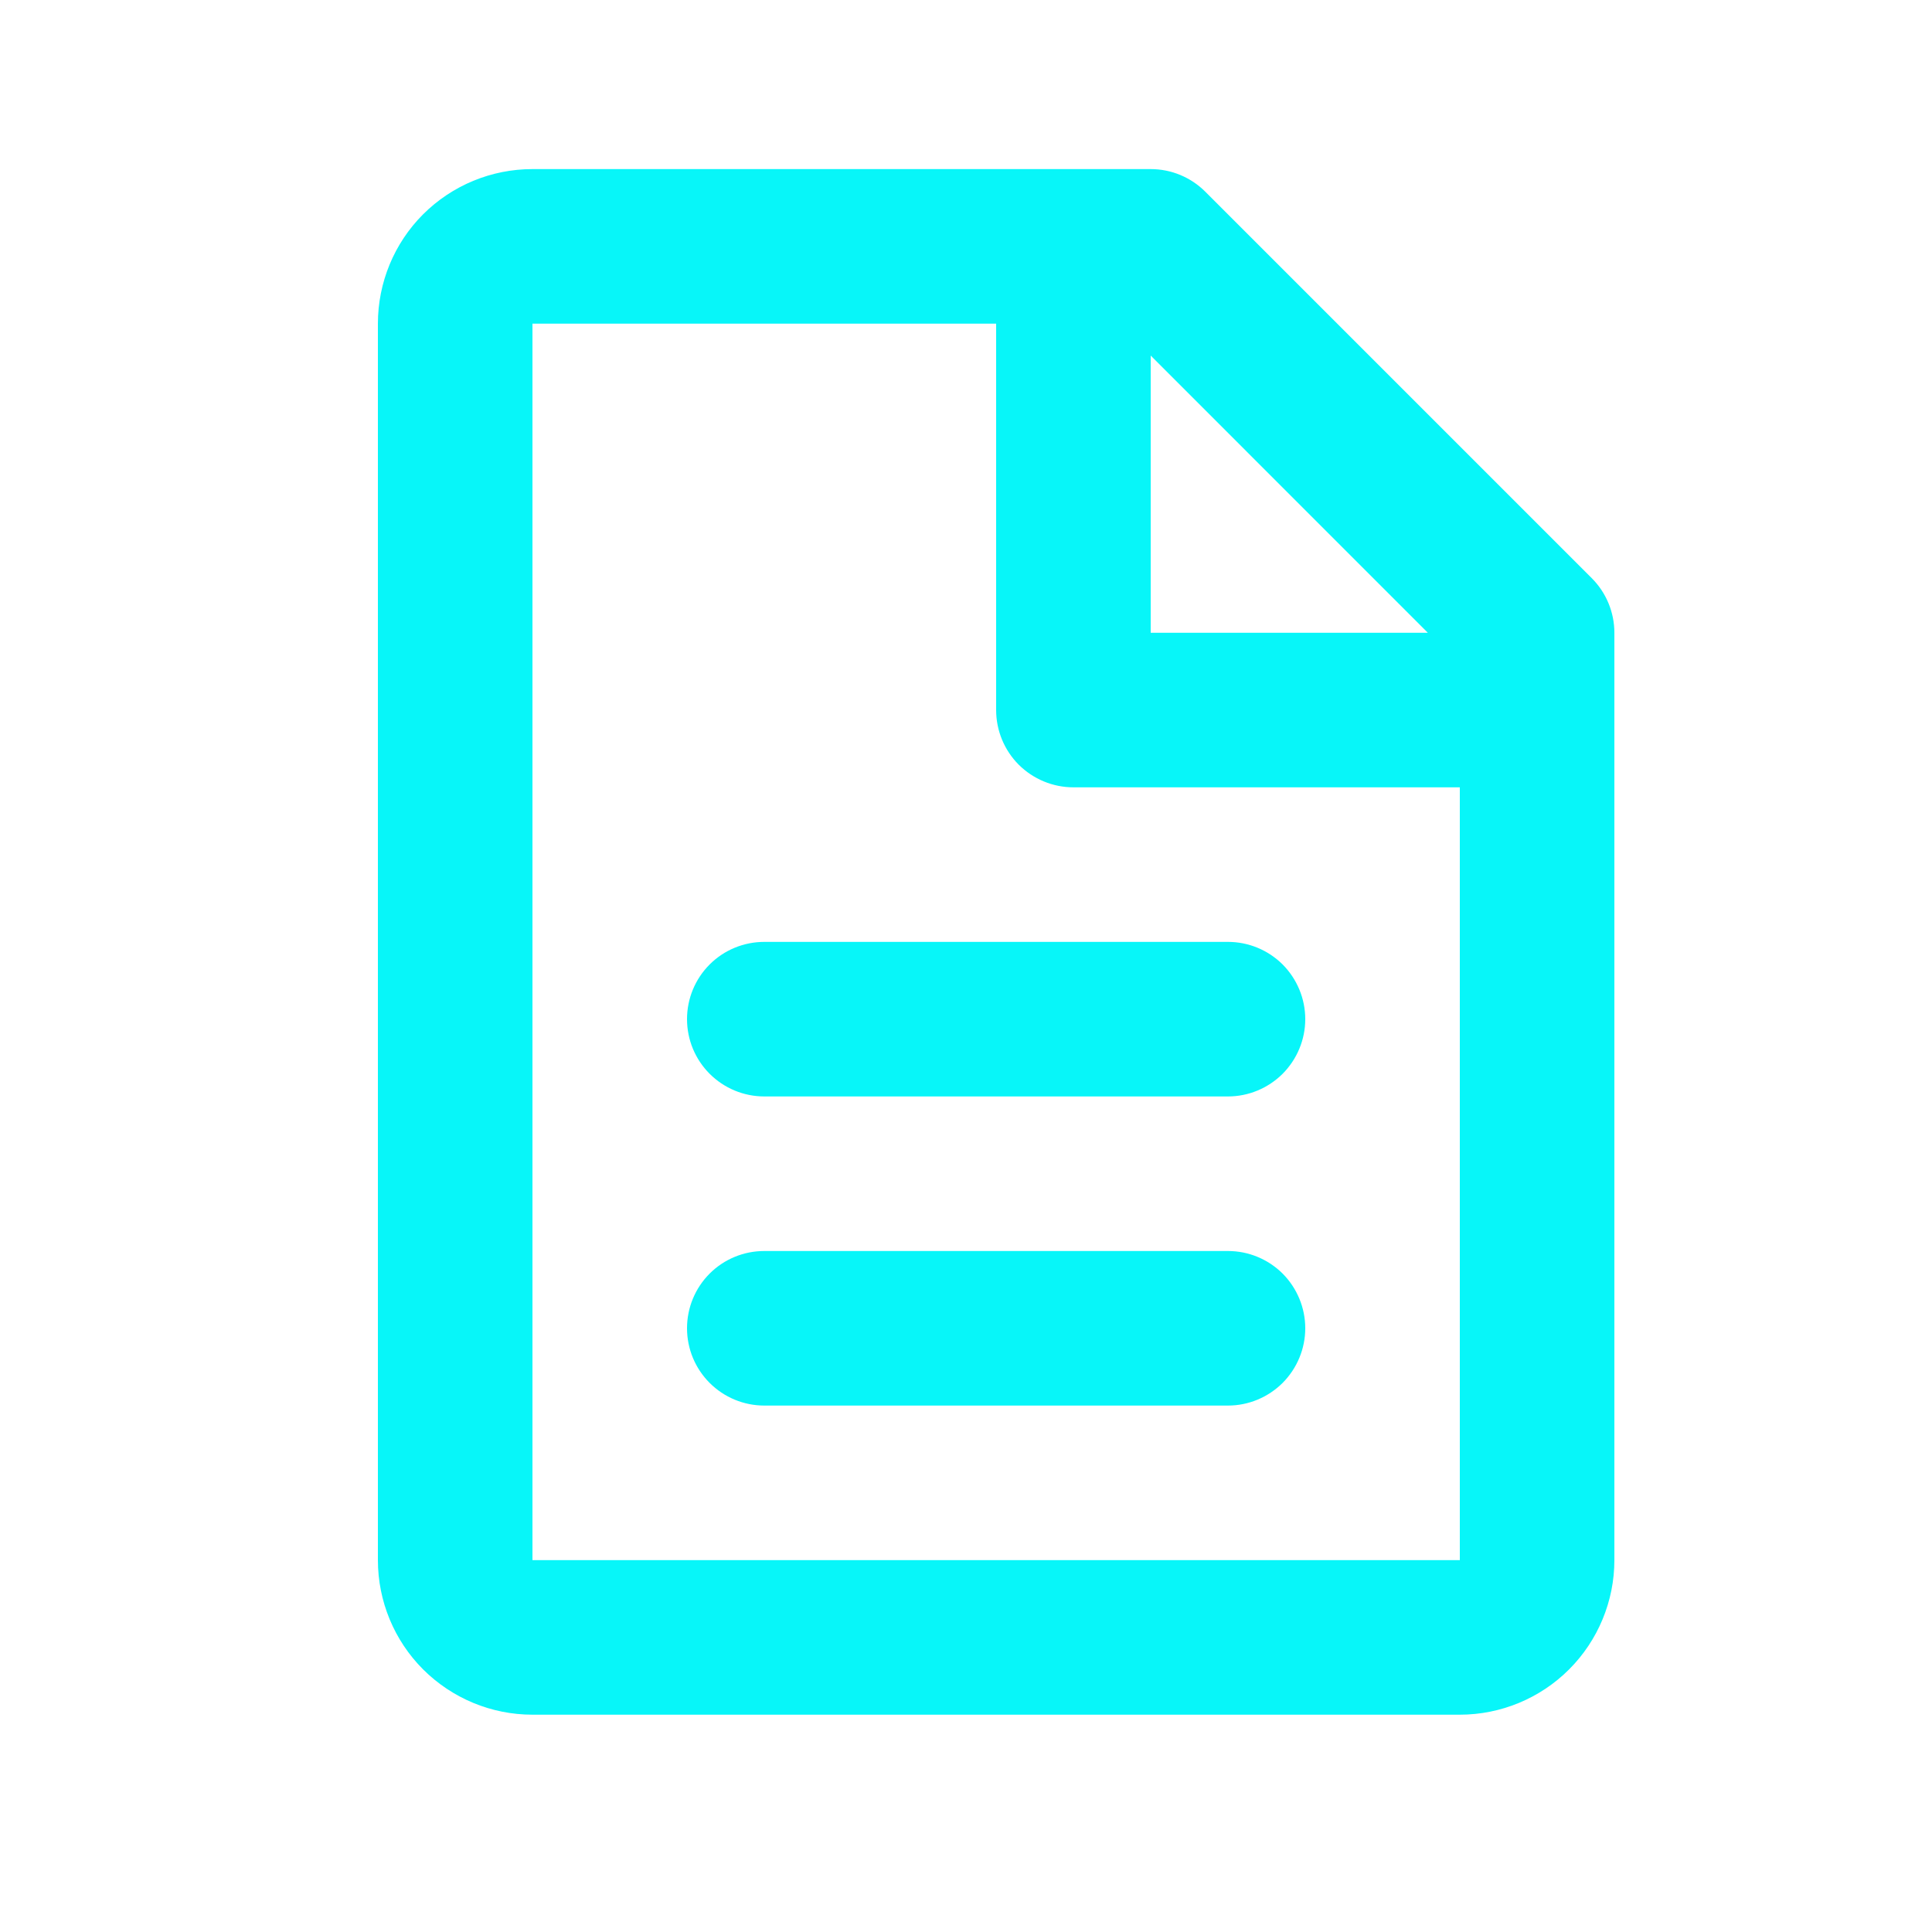 <svg width="25" height="25" viewBox="0 0 25 25" fill="none" xmlns="http://www.w3.org/2000/svg">
<path d="M4.89 4.188C4.89 3.657 5.1 3.148 5.475 2.773C5.851 2.398 6.359 2.188 6.89 2.188H14.89C15.155 2.188 15.409 2.293 15.597 2.481L20.597 7.481C20.784 7.668 20.89 7.922 20.89 8.188V20.188C20.89 20.718 20.679 21.227 20.304 21.602C19.929 21.977 19.42 22.188 18.89 22.188H6.89C6.359 22.188 5.851 21.977 5.475 21.602C5.1 21.227 4.89 20.718 4.89 20.188V4.188ZM18.476 8.188L14.89 4.601V8.188H18.476ZM12.89 4.188H6.89V20.188H18.89V10.188H13.89C13.624 10.188 13.37 10.082 13.182 9.895C12.995 9.707 12.89 9.453 12.89 9.188V4.188ZM8.89 13.188C8.89 12.922 8.995 12.668 9.183 12.48C9.37 12.293 9.624 12.188 9.89 12.188H15.89C16.155 12.188 16.409 12.293 16.597 12.48C16.784 12.668 16.89 12.922 16.89 13.188C16.89 13.453 16.784 13.707 16.597 13.895C16.409 14.082 16.155 14.188 15.89 14.188H9.89C9.624 14.188 9.37 14.082 9.183 13.895C8.995 13.707 8.89 13.453 8.89 13.188ZM8.89 17.188C8.89 16.922 8.995 16.668 9.183 16.48C9.37 16.293 9.624 16.188 9.89 16.188H15.89C16.155 16.188 16.409 16.293 16.597 16.48C16.784 16.668 16.89 16.922 16.89 17.188C16.89 17.453 16.784 17.707 16.597 17.895C16.409 18.082 16.155 18.188 15.89 18.188H9.89C9.624 18.188 9.37 18.082 9.183 17.895C8.995 17.707 8.89 17.453 8.89 17.188Z" fill="#07F6F9"/>
</svg>
